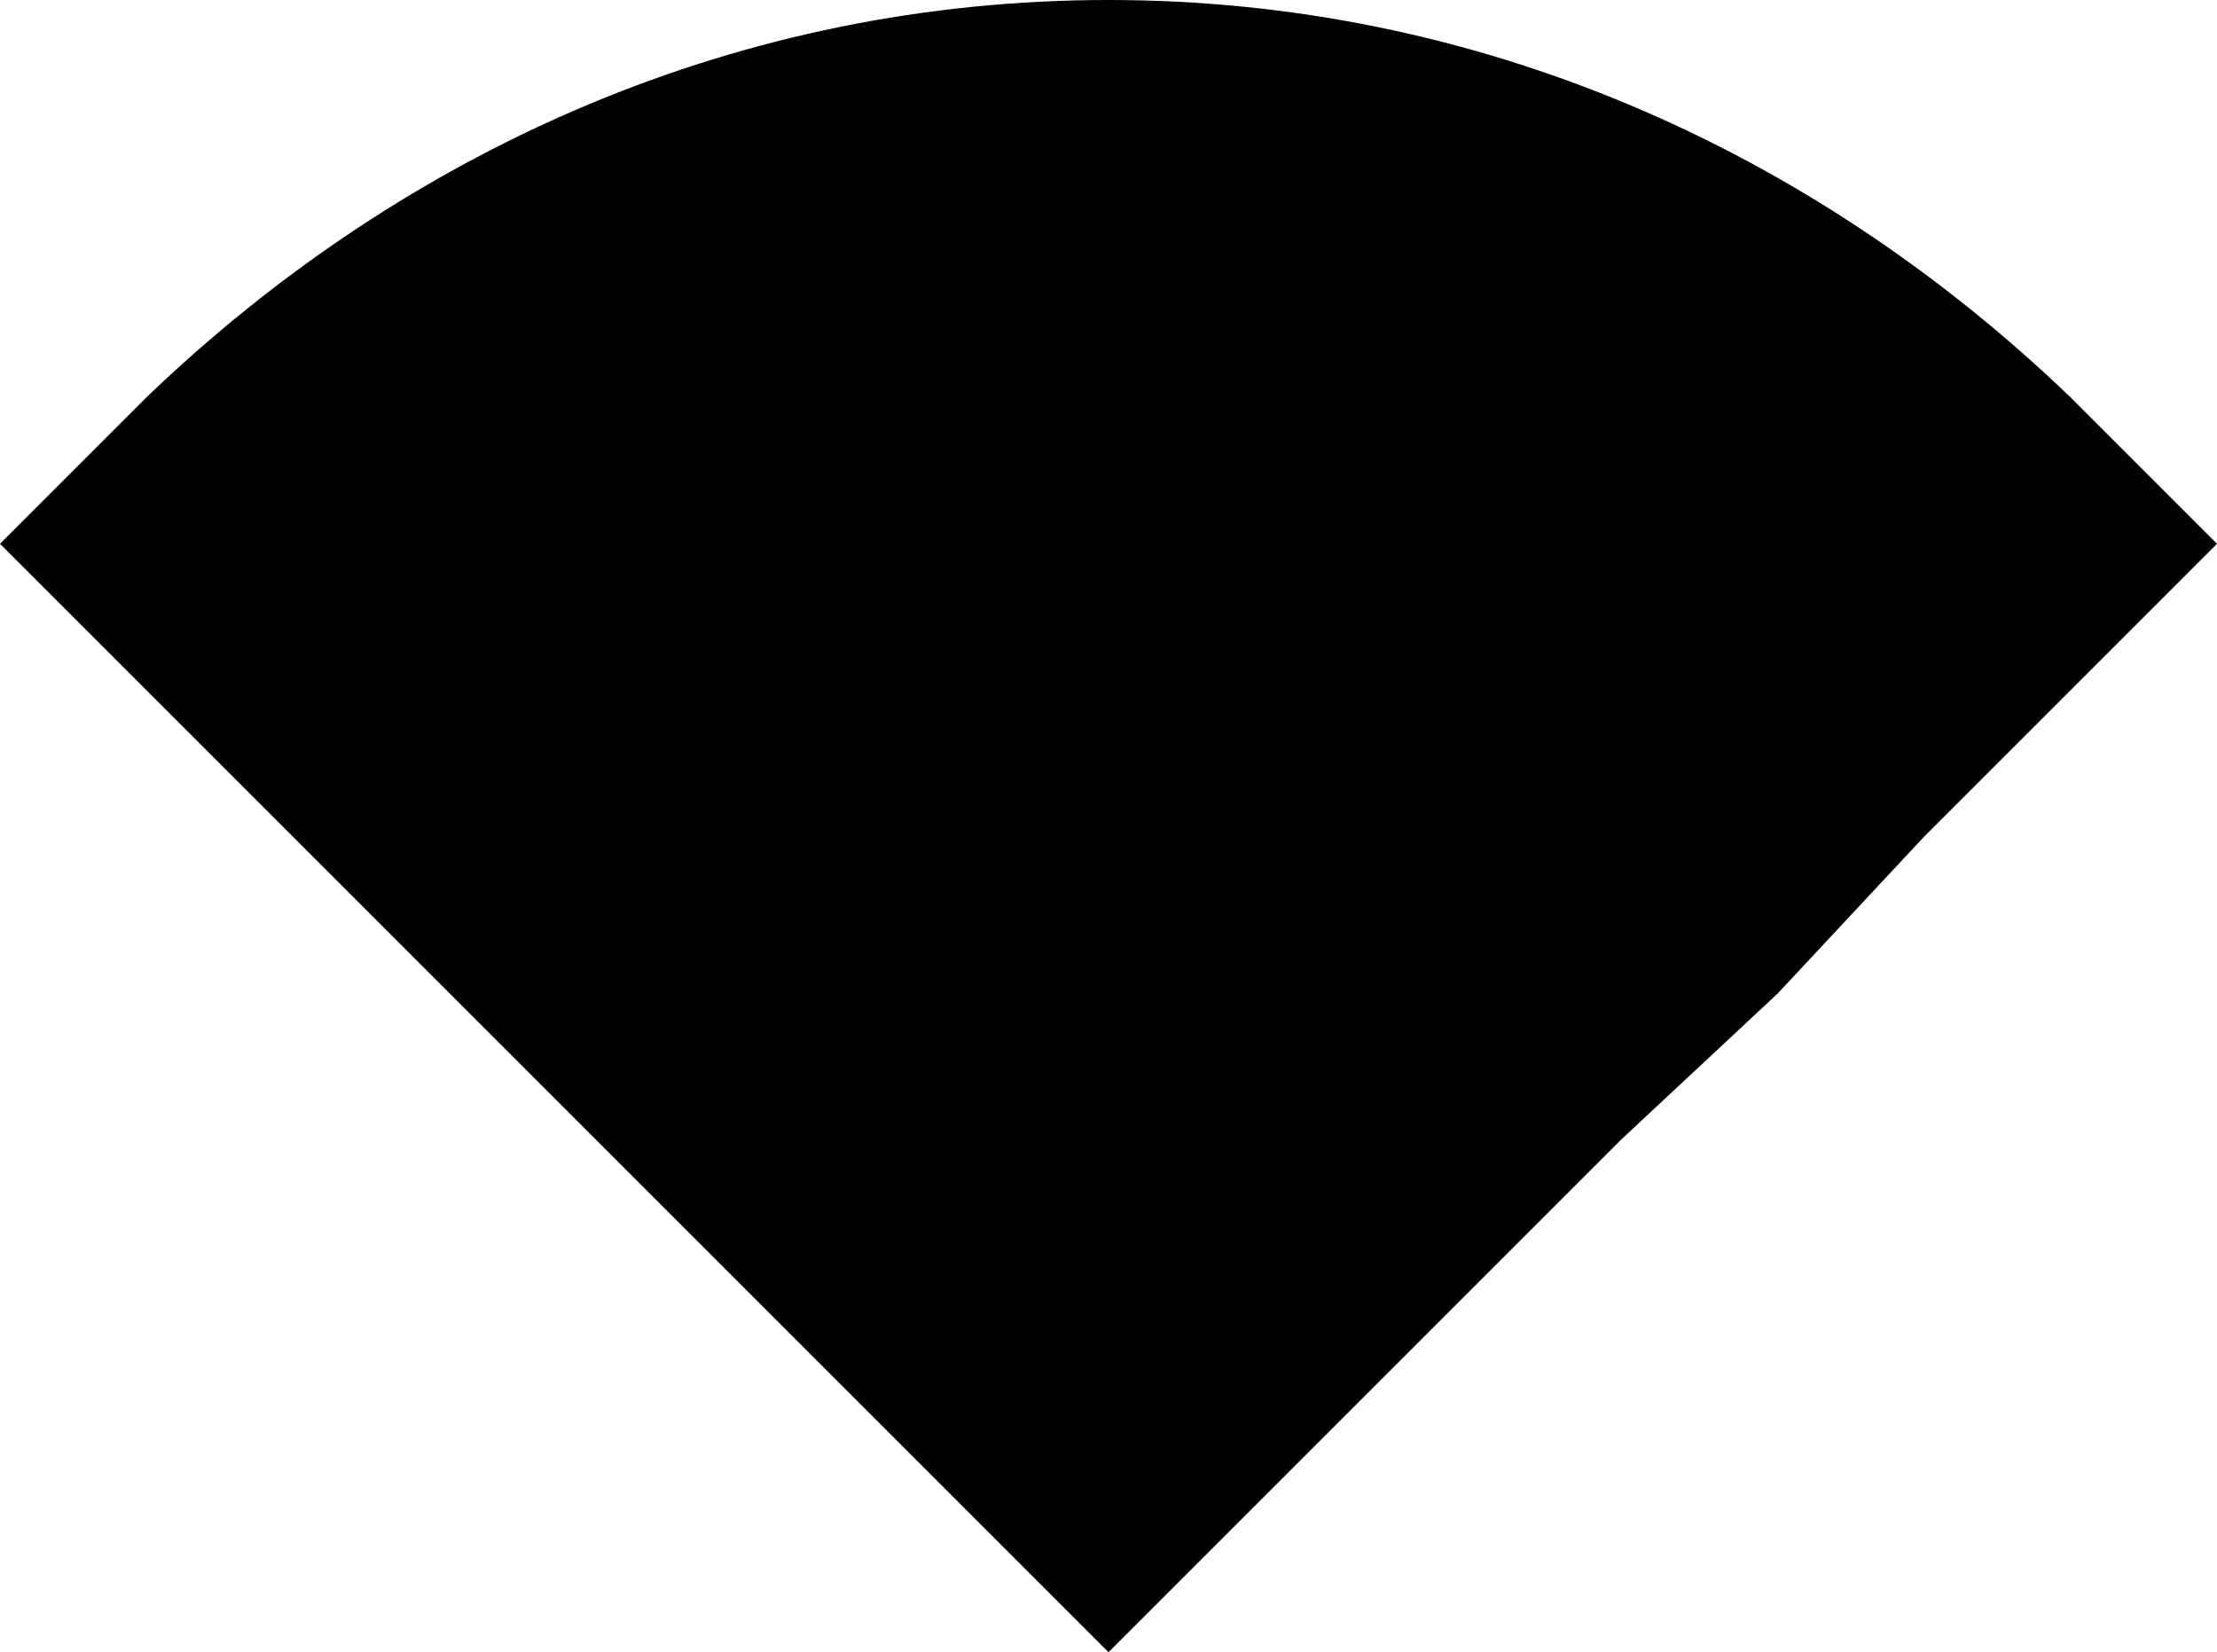 <?xml version="1.0" encoding="utf-8"?>
<!-- Generator: Adobe Illustrator 19.1.1, SVG Export Plug-In . SVG Version: 6.00 Build 0)  -->
<svg version="1.1" id="IOS_copy" xmlns="http://www.w3.org/2000/svg" xmlns:xlink="http://www.w3.org/1999/xlink" x="0px" y="0px"
	 viewBox="0 0 21.2 15.8" enable-background="new 0 0 21.2 15.8" xml:space="preserve">
<path d="M2.8,8l1.4,1.4l0,0l1.4,1.4l1.4,1.4L7.8,13l1.4,1.4l1.4,1.4l1.4-1.4l1.4-1.4l0.7-0.7l1.4-1.4L17,9.5l0,0v0L18.4,8l1.4-1.4
	l1.4-1.4l-1.4-1.4C17.3,1.4,14.1,0,10.6,0S3.9,1.4,1.4,3.8L0,5.2l1.4,1.4L2.8,8z"/>
</svg>
